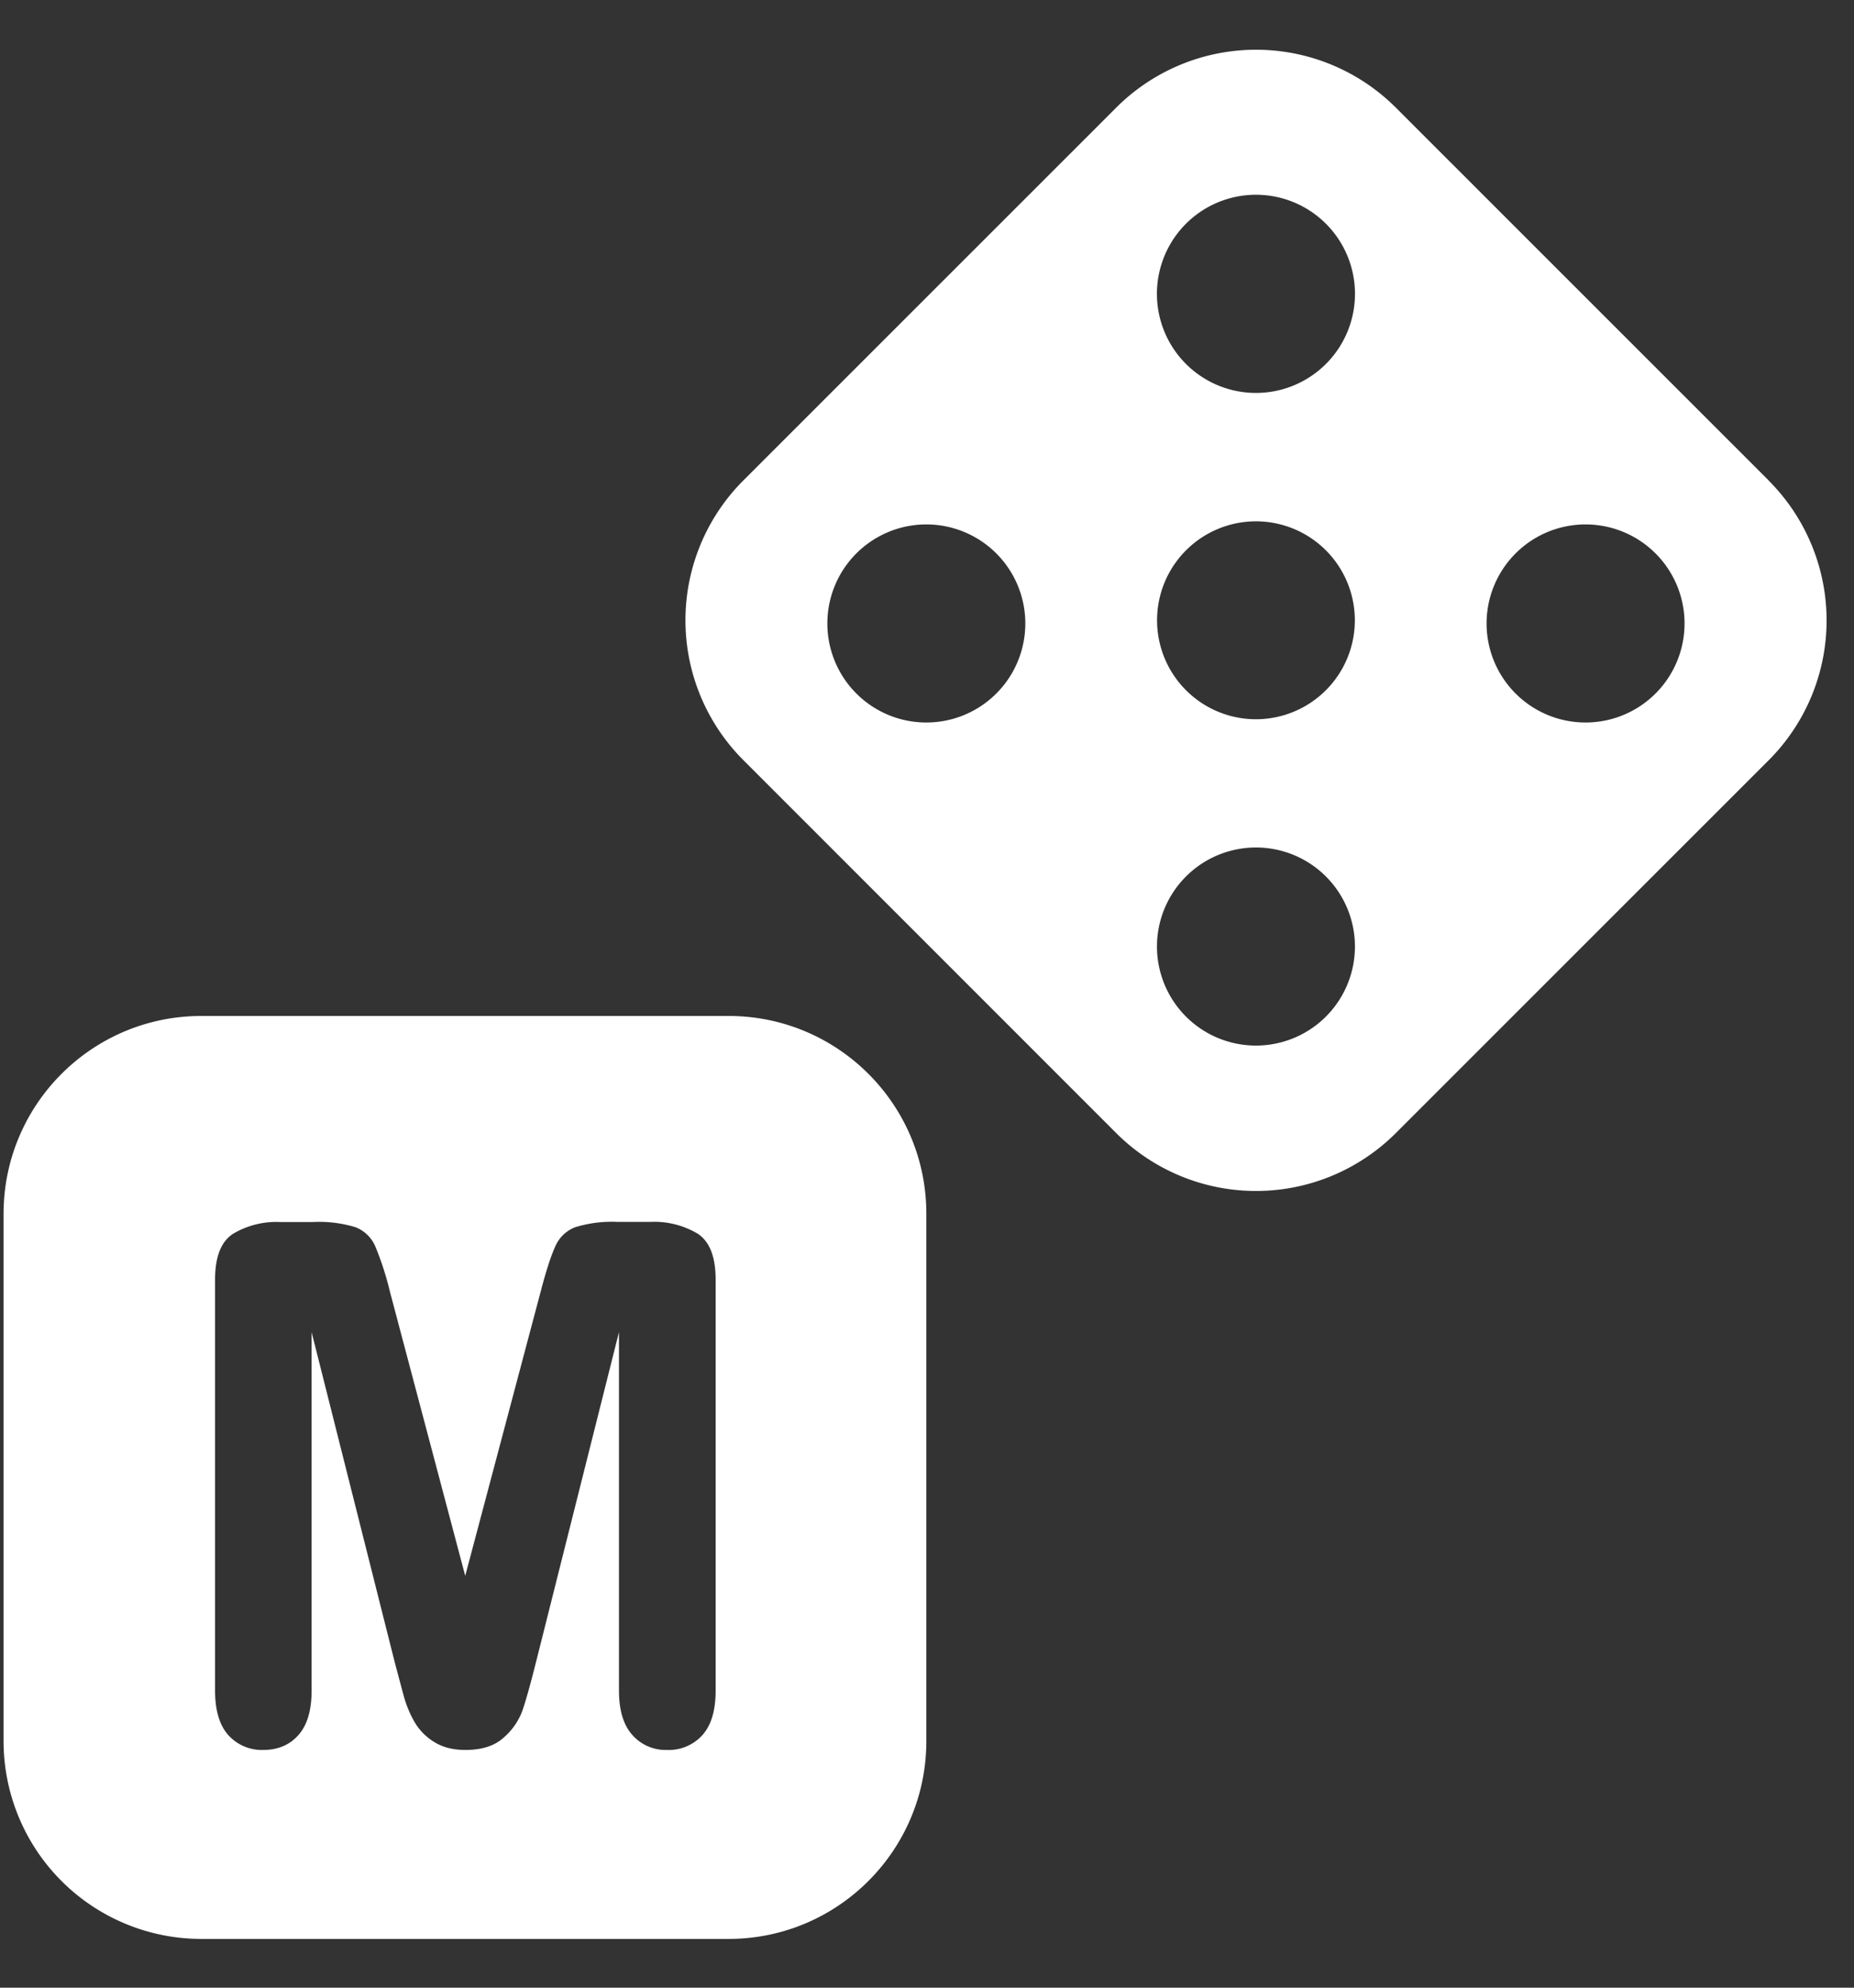 <svg xmlns="http://www.w3.org/2000/svg" width="14" height="15" viewBox="0 0 14 15">
    <rect x="0" y="0" width="14" height="15" fill="#333333" stroke="none"/>
    <g fill="#FFF" fill-rule="nonzero">
        <path d="M5.502 7.667c.825 0 1.493.668 1.493 1.492v3.98c0 .824-.668 1.493-1.493 1.493H1.52A1.493 1.493 0 0 1 .027 13.14V9.16c0-.825.669-1.493 1.493-1.493h3.982zm-2.52 4.882l.063.236c.02.076.048.145.084.208a.433.433 0 0 0 .15.153c.064.04.142.06.235.06.123 0 .22-.03.289-.093a.493.493 0 0 0 .143-.207c.026-.076.059-.195.1-.357l.628-2.496v2.704c0 .15.034.262.102.337a.334.334 0 0 0 .26.112.342.342 0 0 0 .268-.112c.067-.075.1-.187.1-.337v-3.1c0-.17-.044-.286-.134-.346a.64.64 0 0 0-.36-.09h-.246a.938.938 0 0 0-.323.041.27.27 0 0 0-.148.144c-.032.07-.069.183-.11.34l-.57 2.146-.569-2.146a2.239 2.239 0 0 0-.11-.34.27.27 0 0 0-.147-.144.938.938 0 0 0-.323-.04h-.246a.64.64 0 0 0-.36.09c-.09.06-.134.174-.134.346v3.1c0 .15.034.263.101.337a.34.34 0 0 0 .262.111c.11 0 .2-.037.266-.112.067-.075.1-.187.1-.337v-2.704l.629 2.496zM13.356 3.626L10.54.812a1.494 1.494 0 0 0-2.111 0L5.613 3.626a1.492 1.492 0 0 0 0 2.11l2.816 2.815a1.494 1.494 0 0 0 2.111 0l2.816-2.814a1.492 1.492 0 0 0 0-2.11zm-3.344 4.046a.747.747 0 1 1-1.056-1.058.747.747 0 0 1 1.056 1.058zm0-2.463a.746.746 0 1 1-1.056-1.056.746.746 0 0 1 1.056 1.056zm0-2.462a.747.747 0 1 1-1.056-1.059.747.747 0 0 1 1.056 1.059zM7.523 5.234a.747.747 0 1 1-1.056-1.058.747.747 0 0 1 1.056 1.058zm4.978 0a.747.747 0 1 1-1.056-1.058.747.747 0 0 1 1.056 1.058z"/>
    </g>
</svg>

